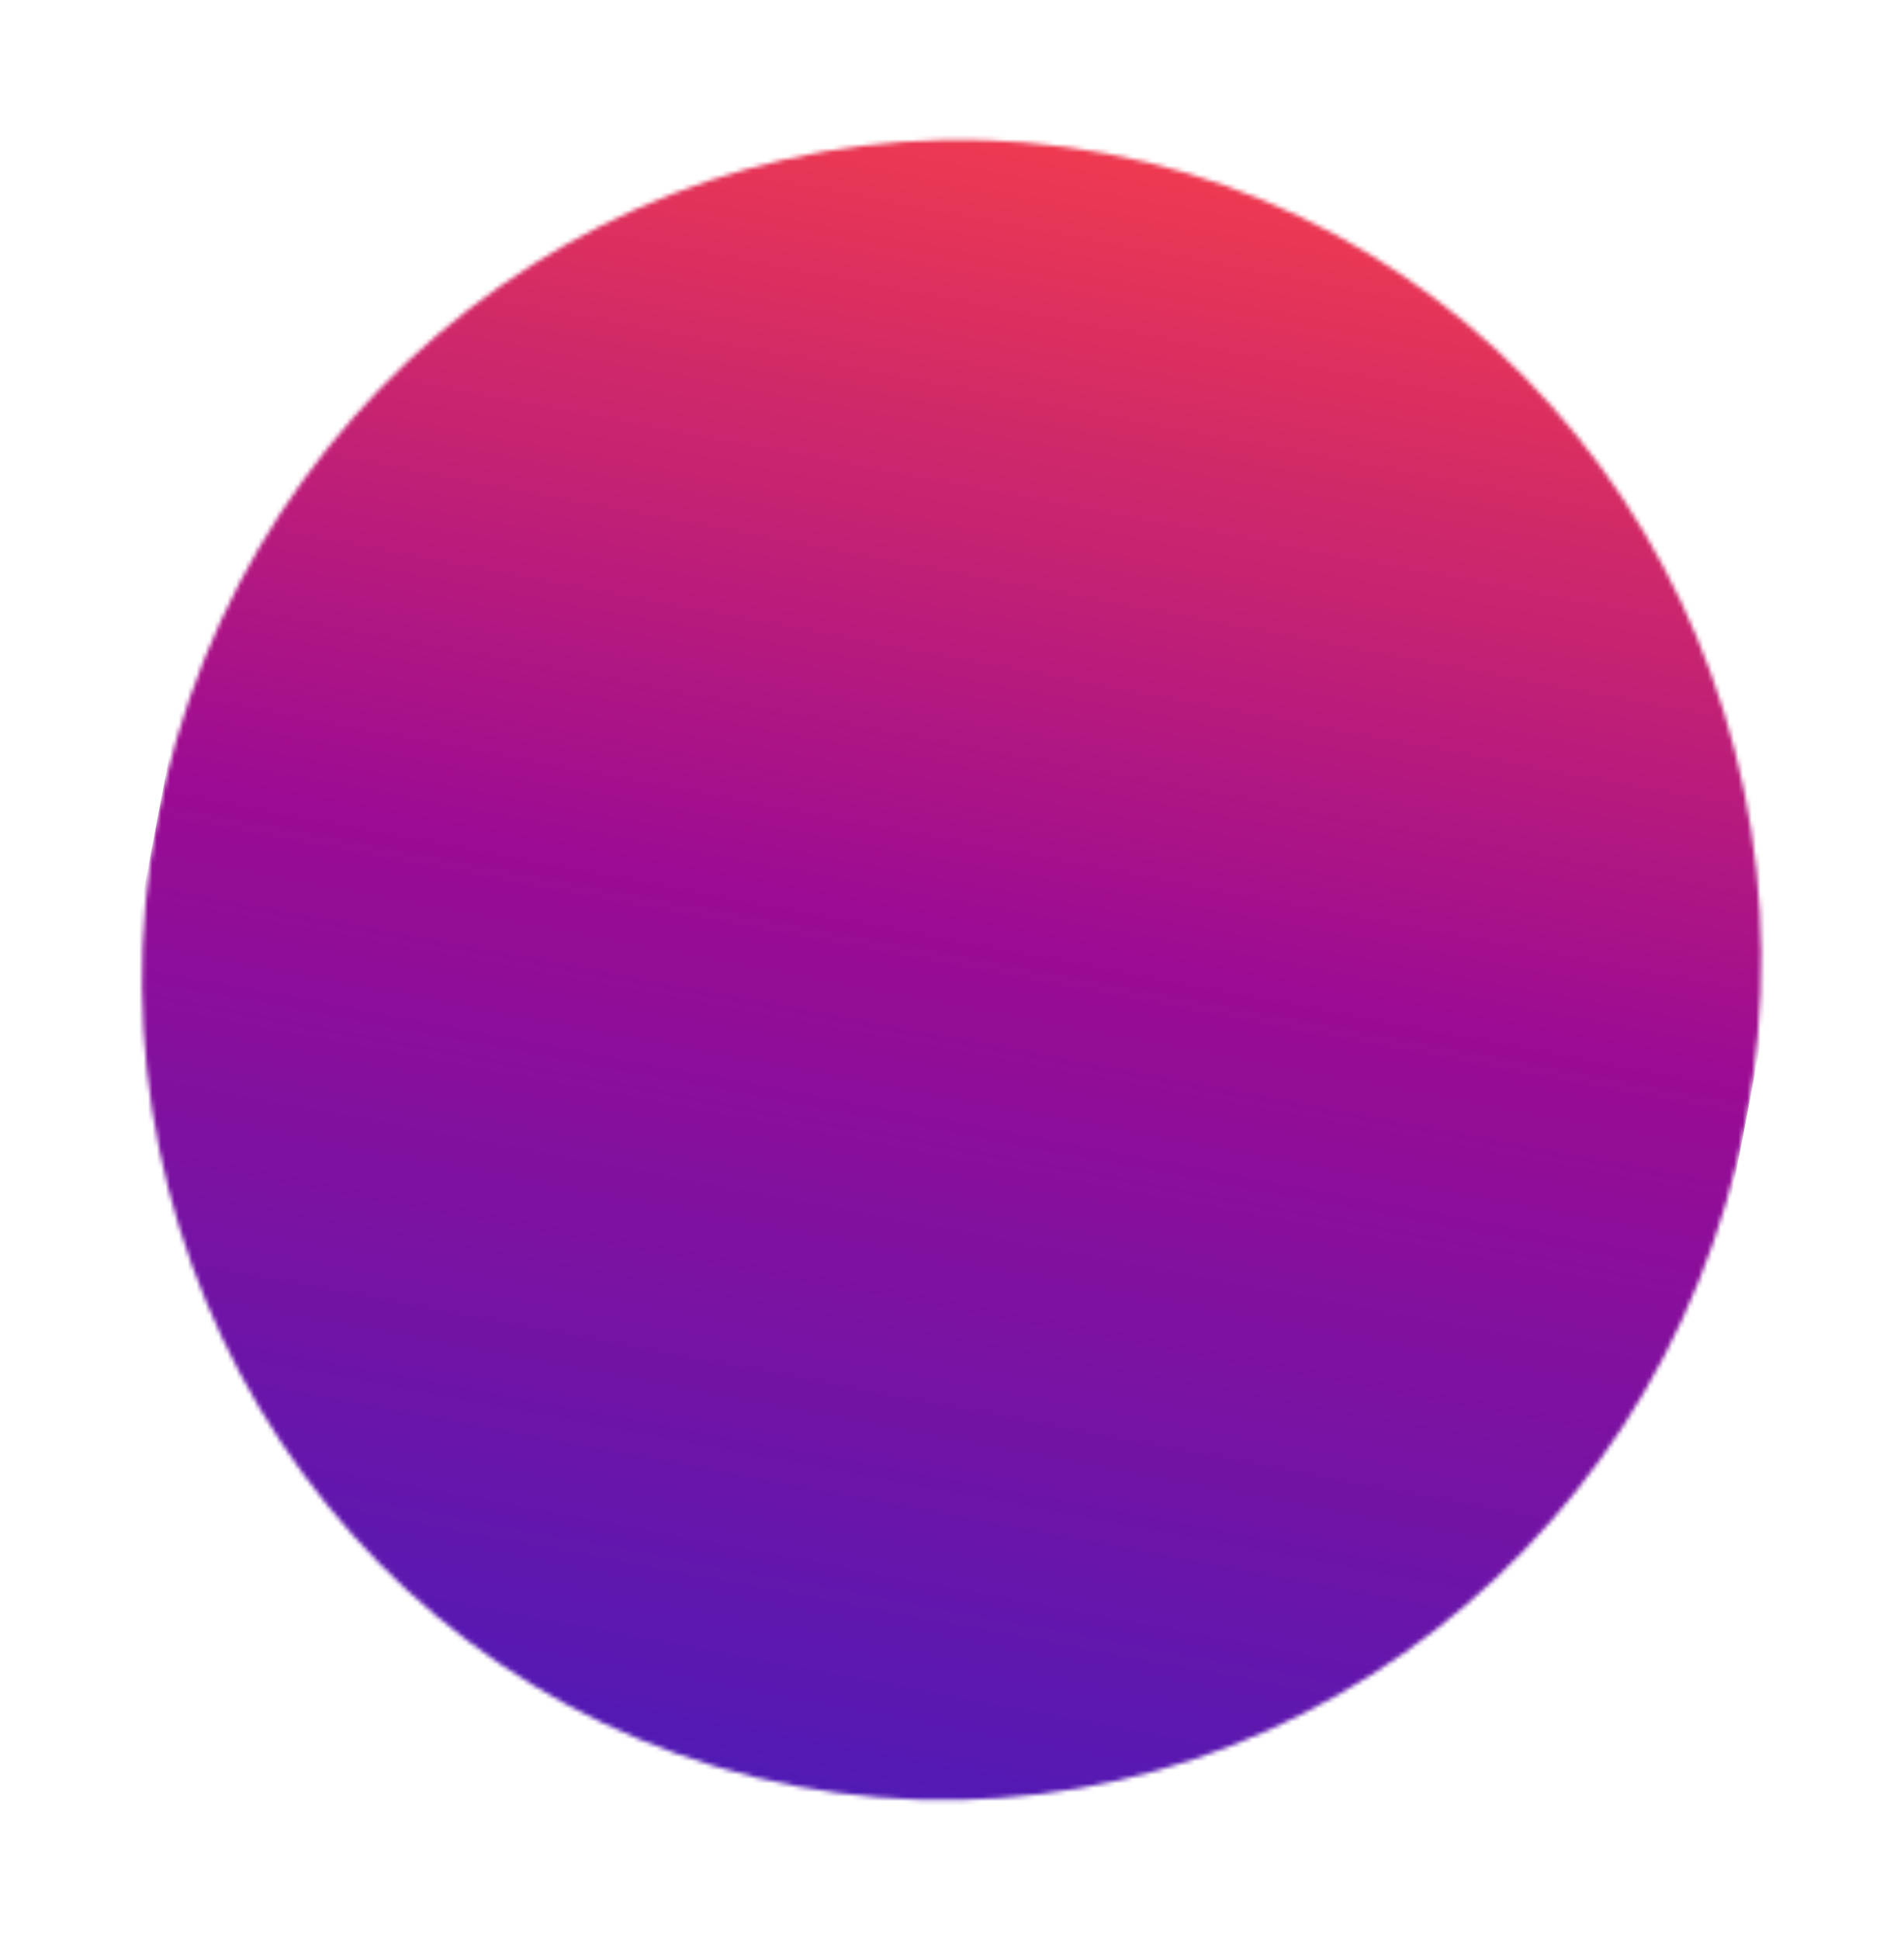 <svg width="431" height="439" viewBox="0 0 431 439" fill="none" xmlns="http://www.w3.org/2000/svg"><mask id="a" maskUnits="userSpaceOnUse" x="32" y="31" width="367" height="377"><ellipse rx="188" ry="183" transform="rotate(-79.252 240.226 -20.353) skewX(.069)" fill="#D9D9D9"/></mask><g mask="url(#a)"><path transform="rotate(-79.252 231.035 193.5) skewX(.069)" fill="url(#paint0_linear_1072_97)" d="M0 0h425.334v366.001H0z"/></g><defs><linearGradient id="paint0_linear_1072_97" x1="425.334" y1="183" x2="0" y2="183" gradientUnits="userSpaceOnUse"><stop stop-color="#FF4343"/><stop offset=".5" stop-color="#9C0B93"/><stop offset="1" stop-color="#4C1BB7"/></linearGradient></defs></svg>